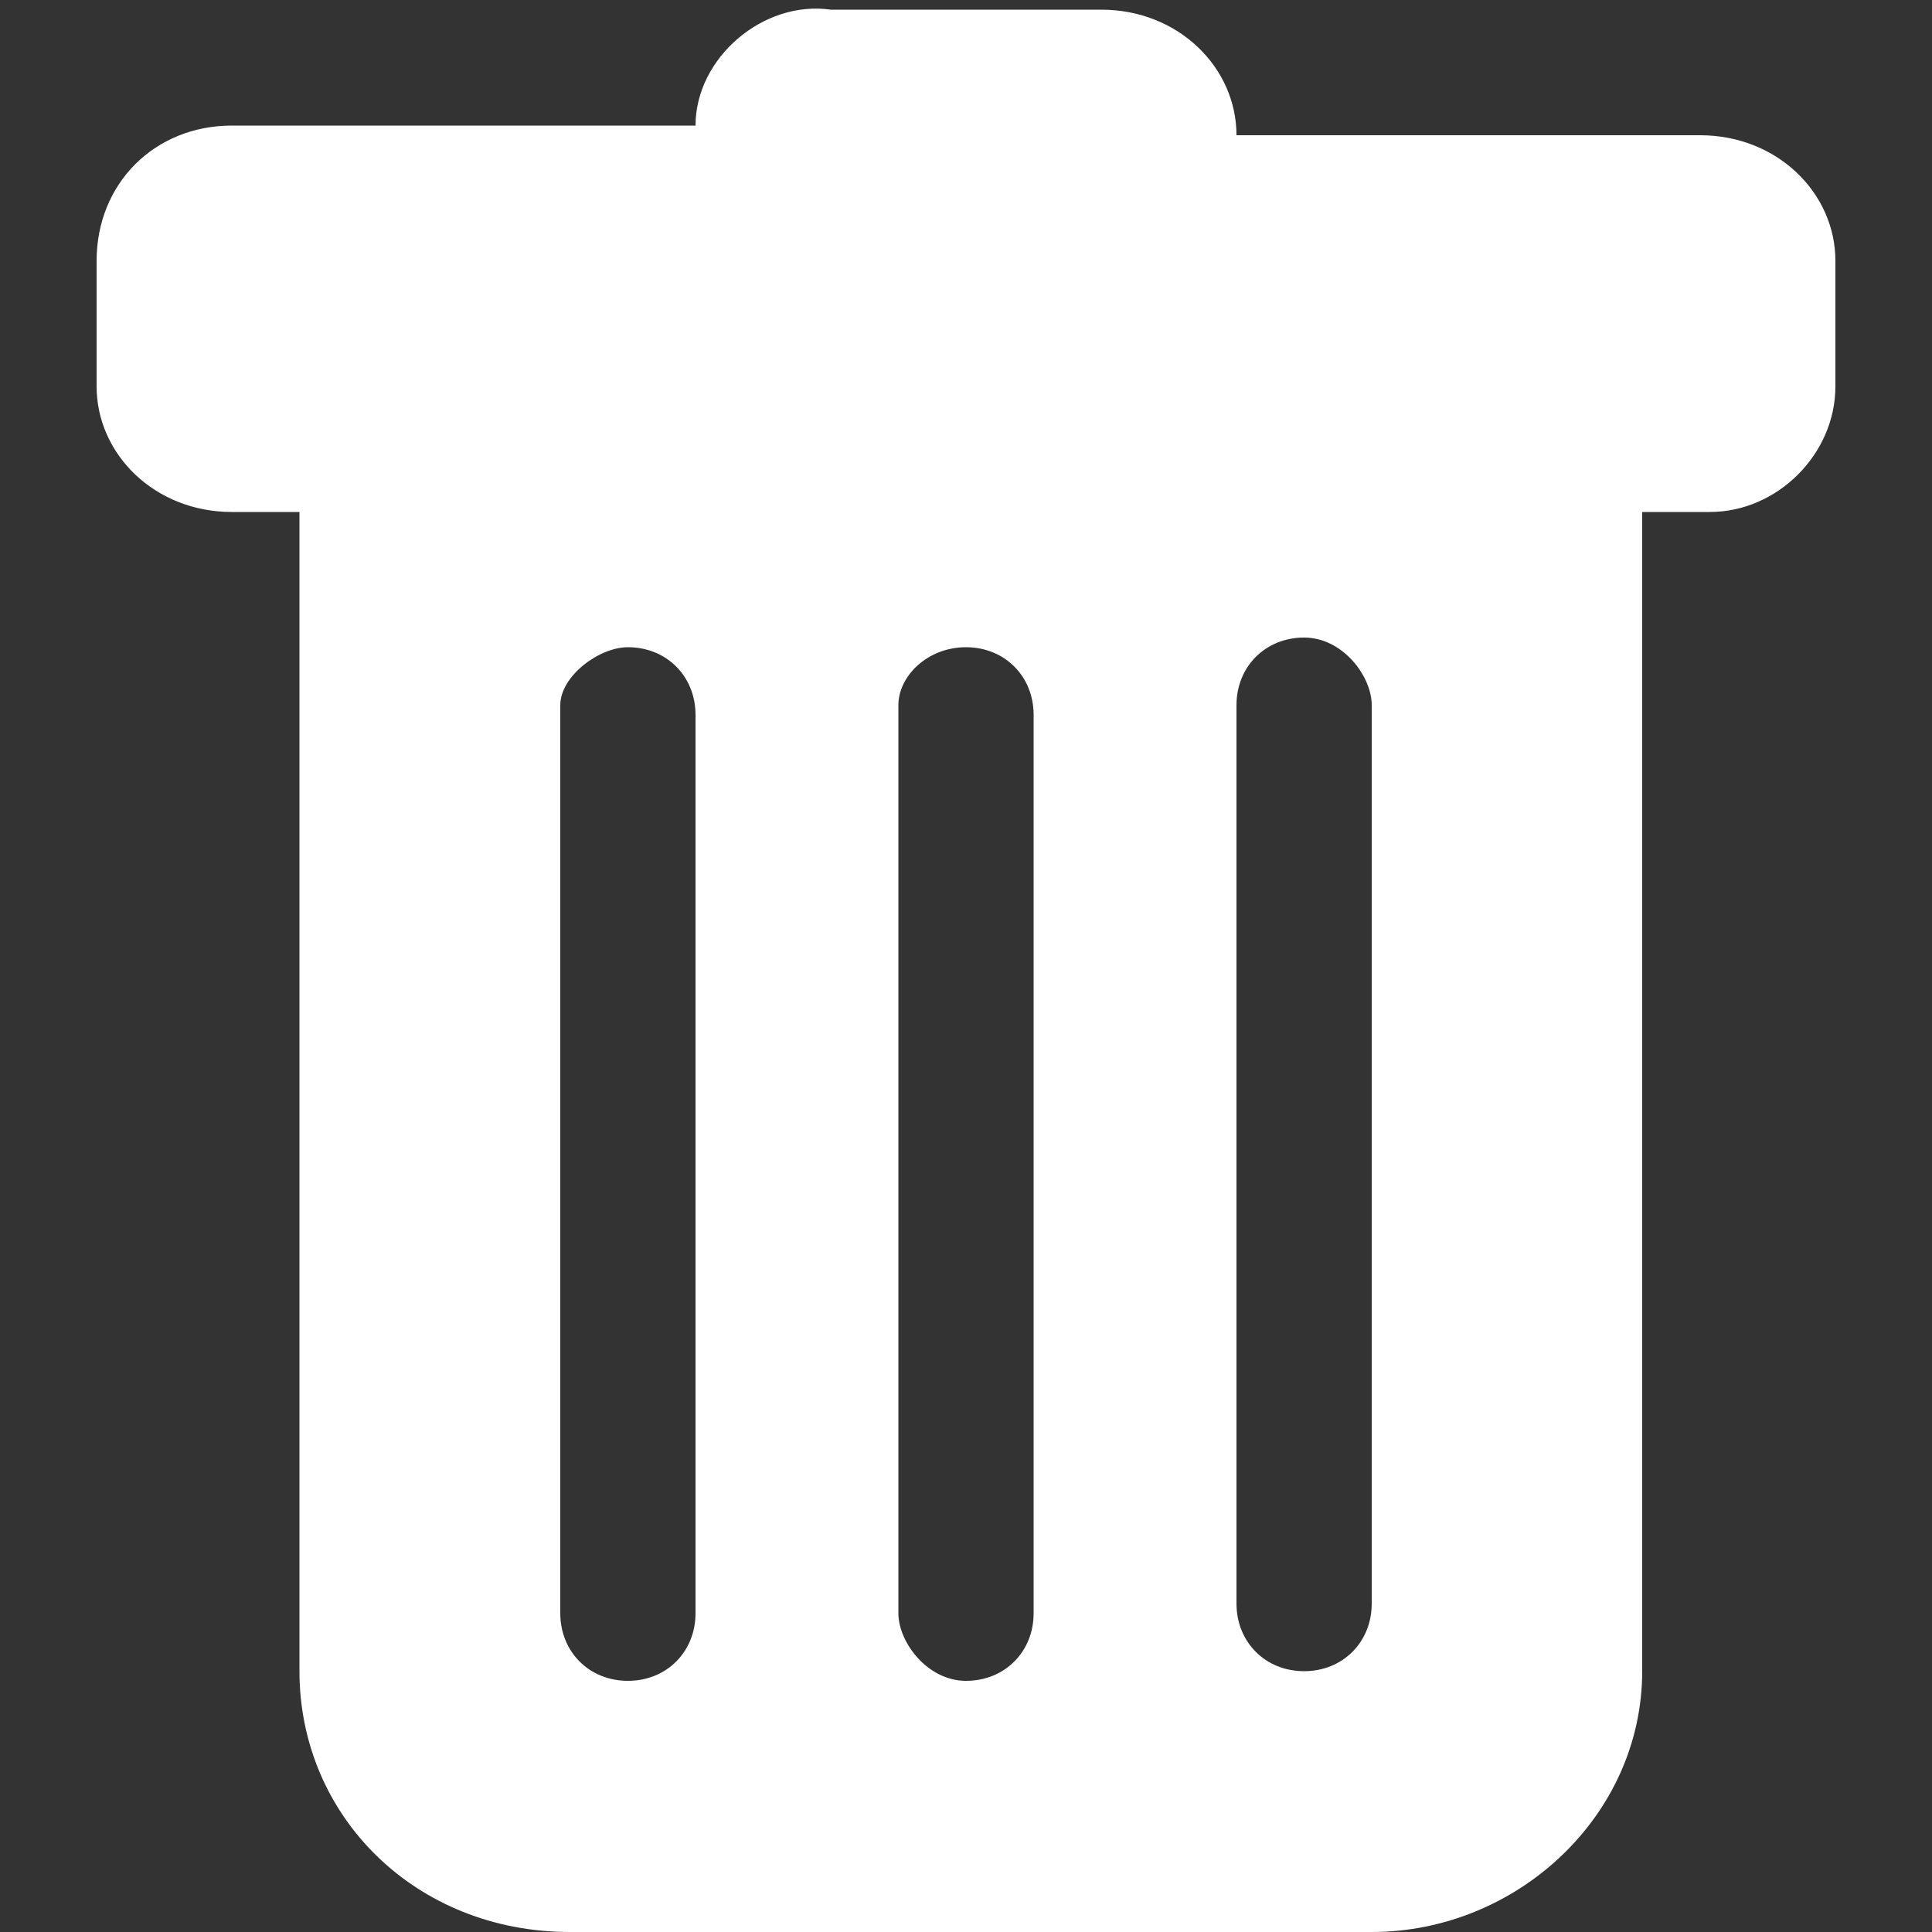 <?xml version="1.0" encoding="utf-8"?>
<svg version="1.1" id="Layer_1" xmlns="http://www.w3.org/2000/svg" xmlns:xlink="http://www.w3.org/1999/xlink" x="0px" y="0px"
	 viewBox="0 0 20 20" style="enable-background:new 0 0 20 20;" xml:space="preserve">
<rect x="0" y="0" width="20" height="20" fill="#333333" stroke="none"/>
<path d="M2.4,1.3C1.6,1.3,1,1.9,1,2.7V4c0,0.7,0.6,1.3,1.4,1.3h0.7v12c0,1.5,1.2,2.7,2.8,2.7h8.3c1.5,0,2.8-1.2,2.8-2.7v-12h0.7
	C18.4,5.3,19,4.7,19,4V2.7c0-0.7-0.6-1.3-1.4-1.3h-4.8c0-0.7-0.6-1.3-1.4-1.3H8.6C7.9,0,7.2,0.6,7.2,1.3H2.4z M6.5,6.7
	c0.4,0,0.7,0.3,0.7,0.7v9.3c0,0.4-0.3,0.7-0.7,0.7c-0.4,0-0.7-0.3-0.7-0.7V7.3C5.8,7,6.2,6.7,6.5,6.7 M10,6.7c0.4,0,0.7,0.3,0.7,0.7
	v9.3c0,0.4-0.3,0.7-0.7,0.7S9.3,17,9.3,16.7V7.3C9.3,7,9.6,6.7,10,6.7 M14.2,7.3v9.3c0,0.4-0.3,0.7-0.7,0.7s-0.7-0.3-0.7-0.7V7.3
	c0-0.4,0.3-0.7,0.7-0.7S14.2,7,14.2,7.3"  fill="#fff" />
</svg>
